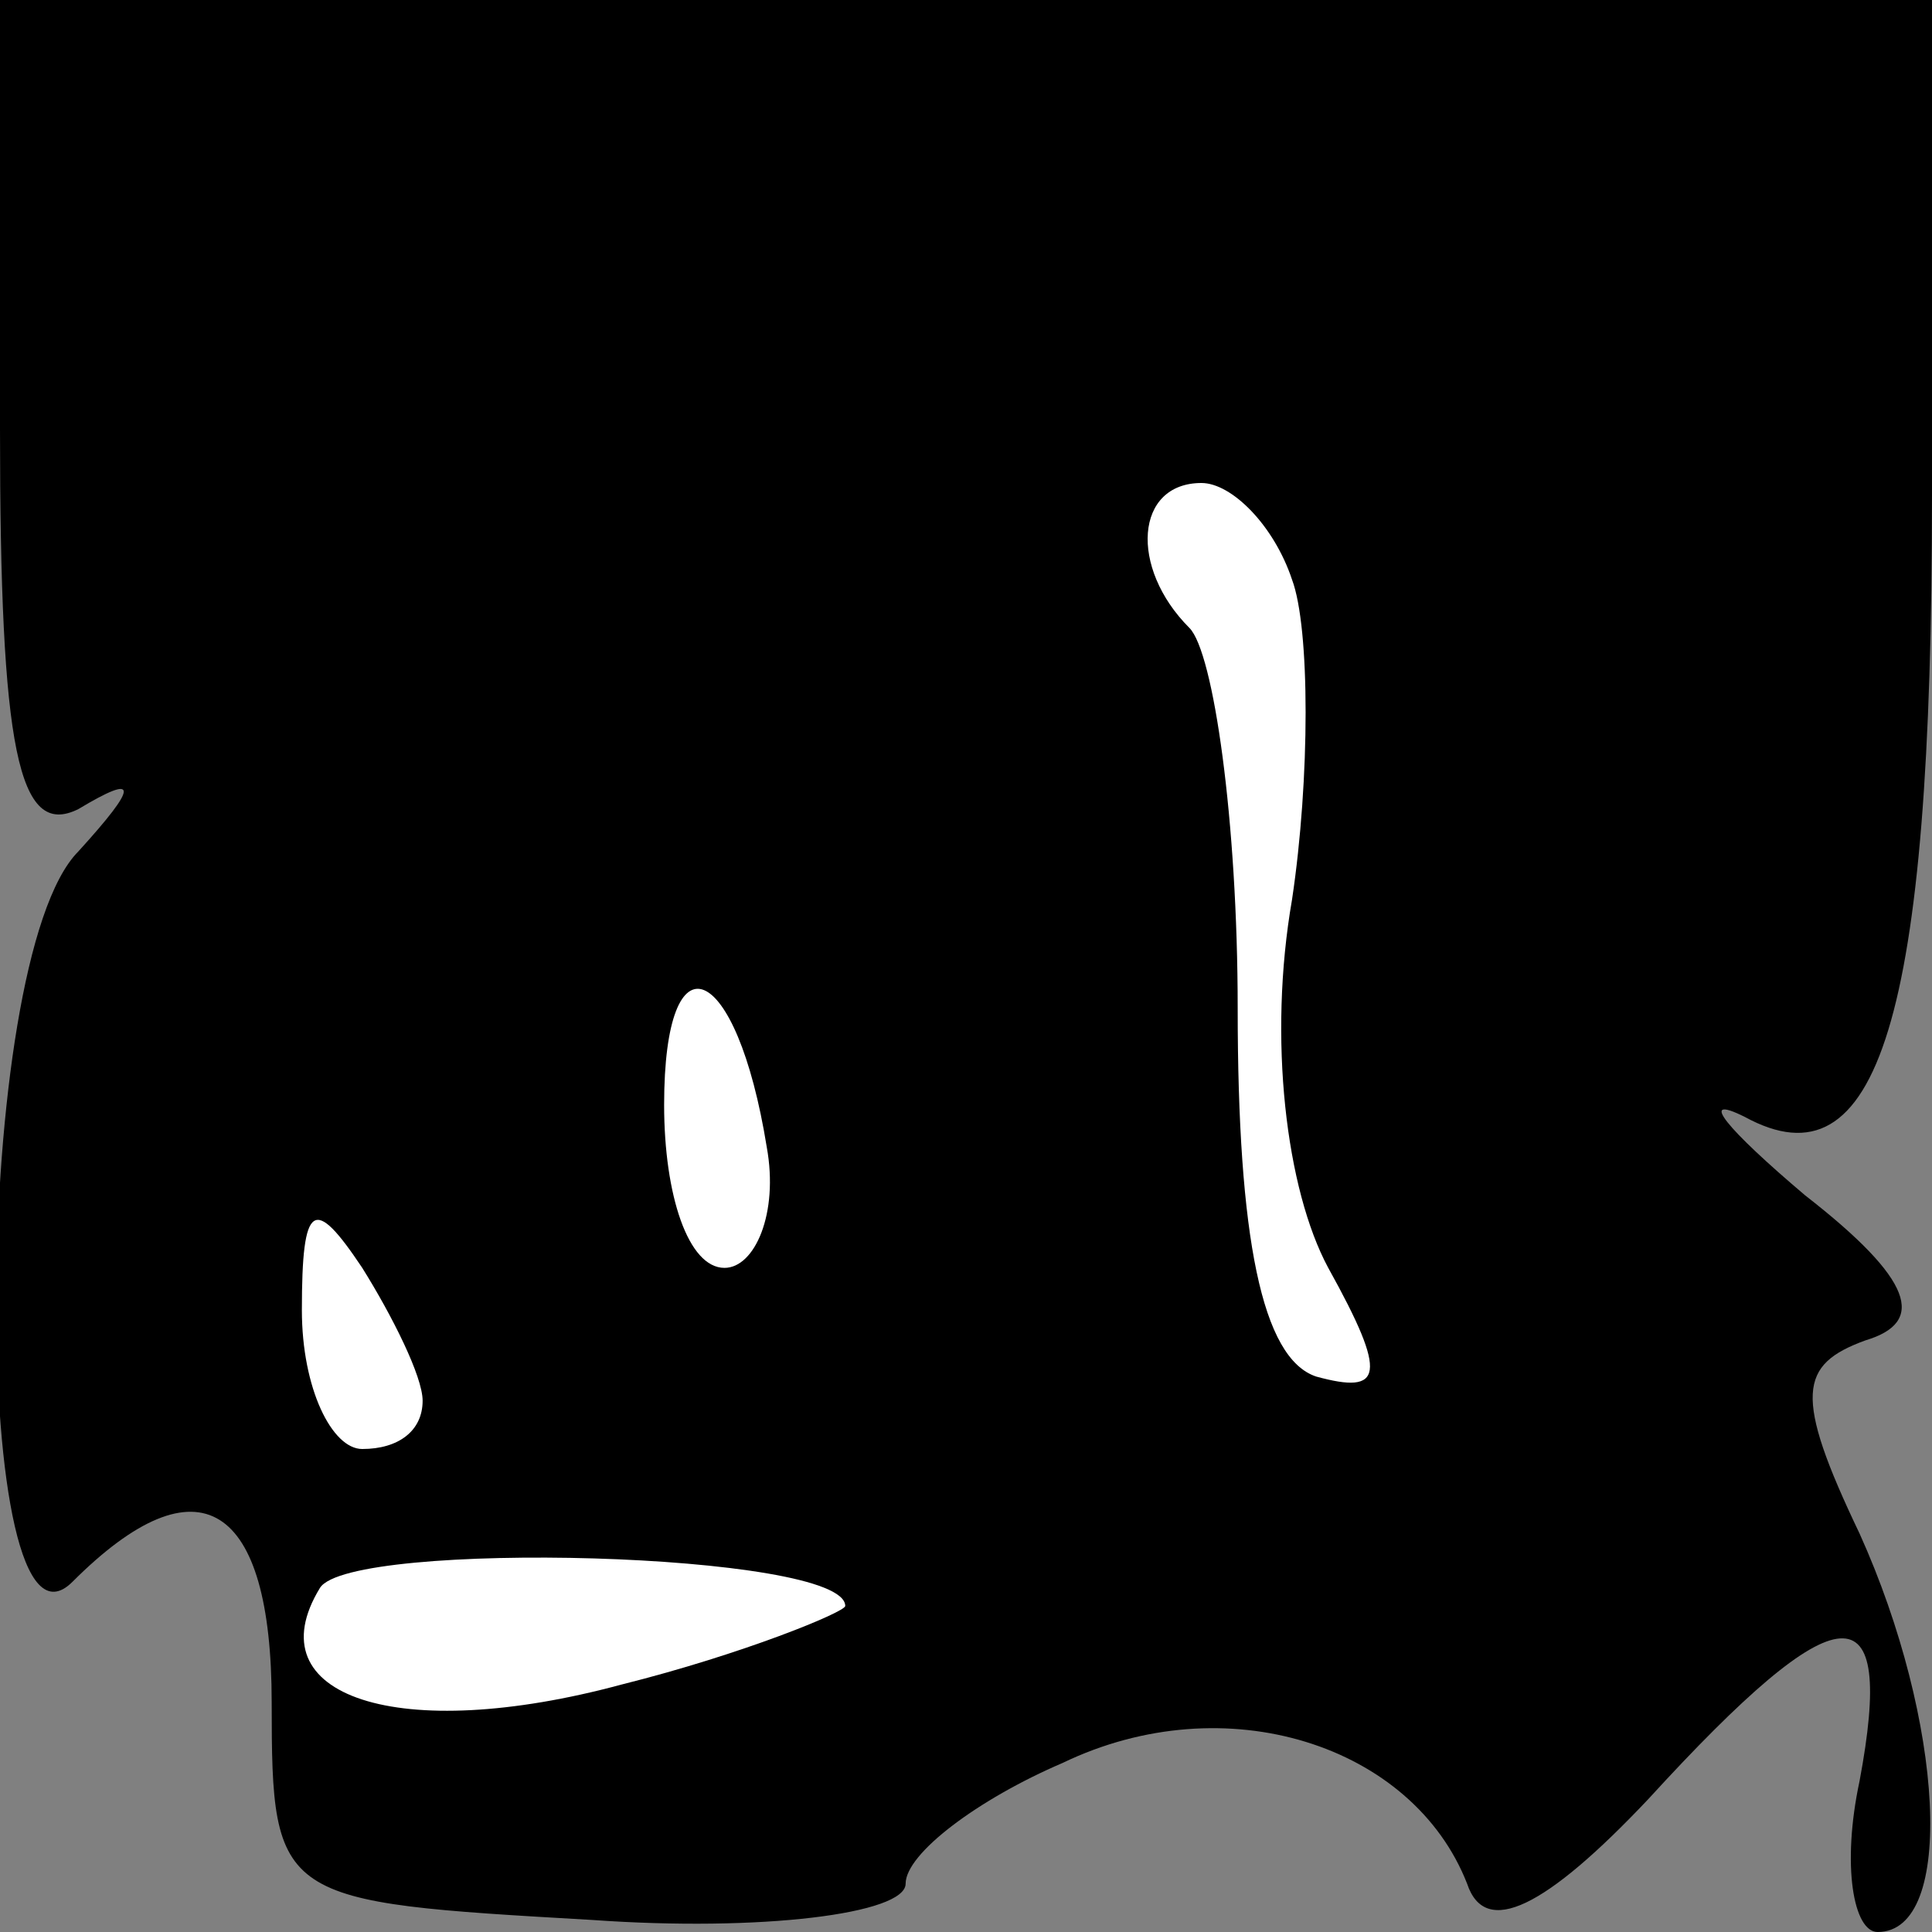 <?xml version="1.0" standalone="no"?>
<!DOCTYPE svg PUBLIC "-//W3C//DTD SVG 20010904//EN"
 "http://www.w3.org/TR/2001/REC-SVG-20010904/DTD/svg10.dtd">
<svg version="1.0" xmlns="http://www.w3.org/2000/svg"
 width="32pt" height="32pt" viewBox="0 0 32 32"
 preserveAspectRatio="xMidYMid meet">
<rect x="0" y="0" width="32" height="32" fill="#808080" stroke="none"/>
<g transform="translate(0,32) scale(0.1,-0.1)"
fill="#000000" stroke="none">
<path fill="#000000" stroke="none" d="M0 249 c0 -53 3 -68 13 -63 10 6 10 4
0 -7 -18 -18 -18 -138 -1 -121 21 21 33 13 33 -20 0 -33 1 -33 53 -36 28 -2
52 1 52 6 0 5 12 14 26 20 27 13 58 3 67 -20 3 -9 13 -4 30 14 32 35 41 35 35
3 -3 -14 -1 -25 3 -25 13 0 11 35 -3 66 -11 23 -10 28 1 32 10 3 8 10 -10 24
-13 11 -18 17 -10 13 22 -12 31 16 31 103 l0 82 -160 0 -160 0 0 -71z"/>
<path fill="#ffffff" stroke="none" d="M214 224 c3 -8 3 -33 0 -53 -4 -23 -1
-48 6 -61 10 -18 9 -21 -2 -18 -9 3 -13 23 -13 61 0 31 -4 59 -8 63 -10 10 -9
24 2 24 5 0 12 -7 15 -16z"/>
<path fill="#ffffff" stroke="none" d="M127 130 c2 -11 -2 -20 -7 -20 -6 0
-10 12 -10 27 0 29 12 24 17 -7z"/>
<path fill="#ffffff" stroke="none" d="M70 88 c0 -5 -4 -8 -10 -8 -5 0 -10 10
-10 23 0 18 2 19 10 7 5 -8 10 -18 10 -22z"/>
<path fill="#ffffff" stroke="none" d="M140 54 c0 -1 -17 -8 -37 -13 -37 -10
-61 -2 -50 16 5 8 87 6 87 -3z"/>
</g>
</svg>
